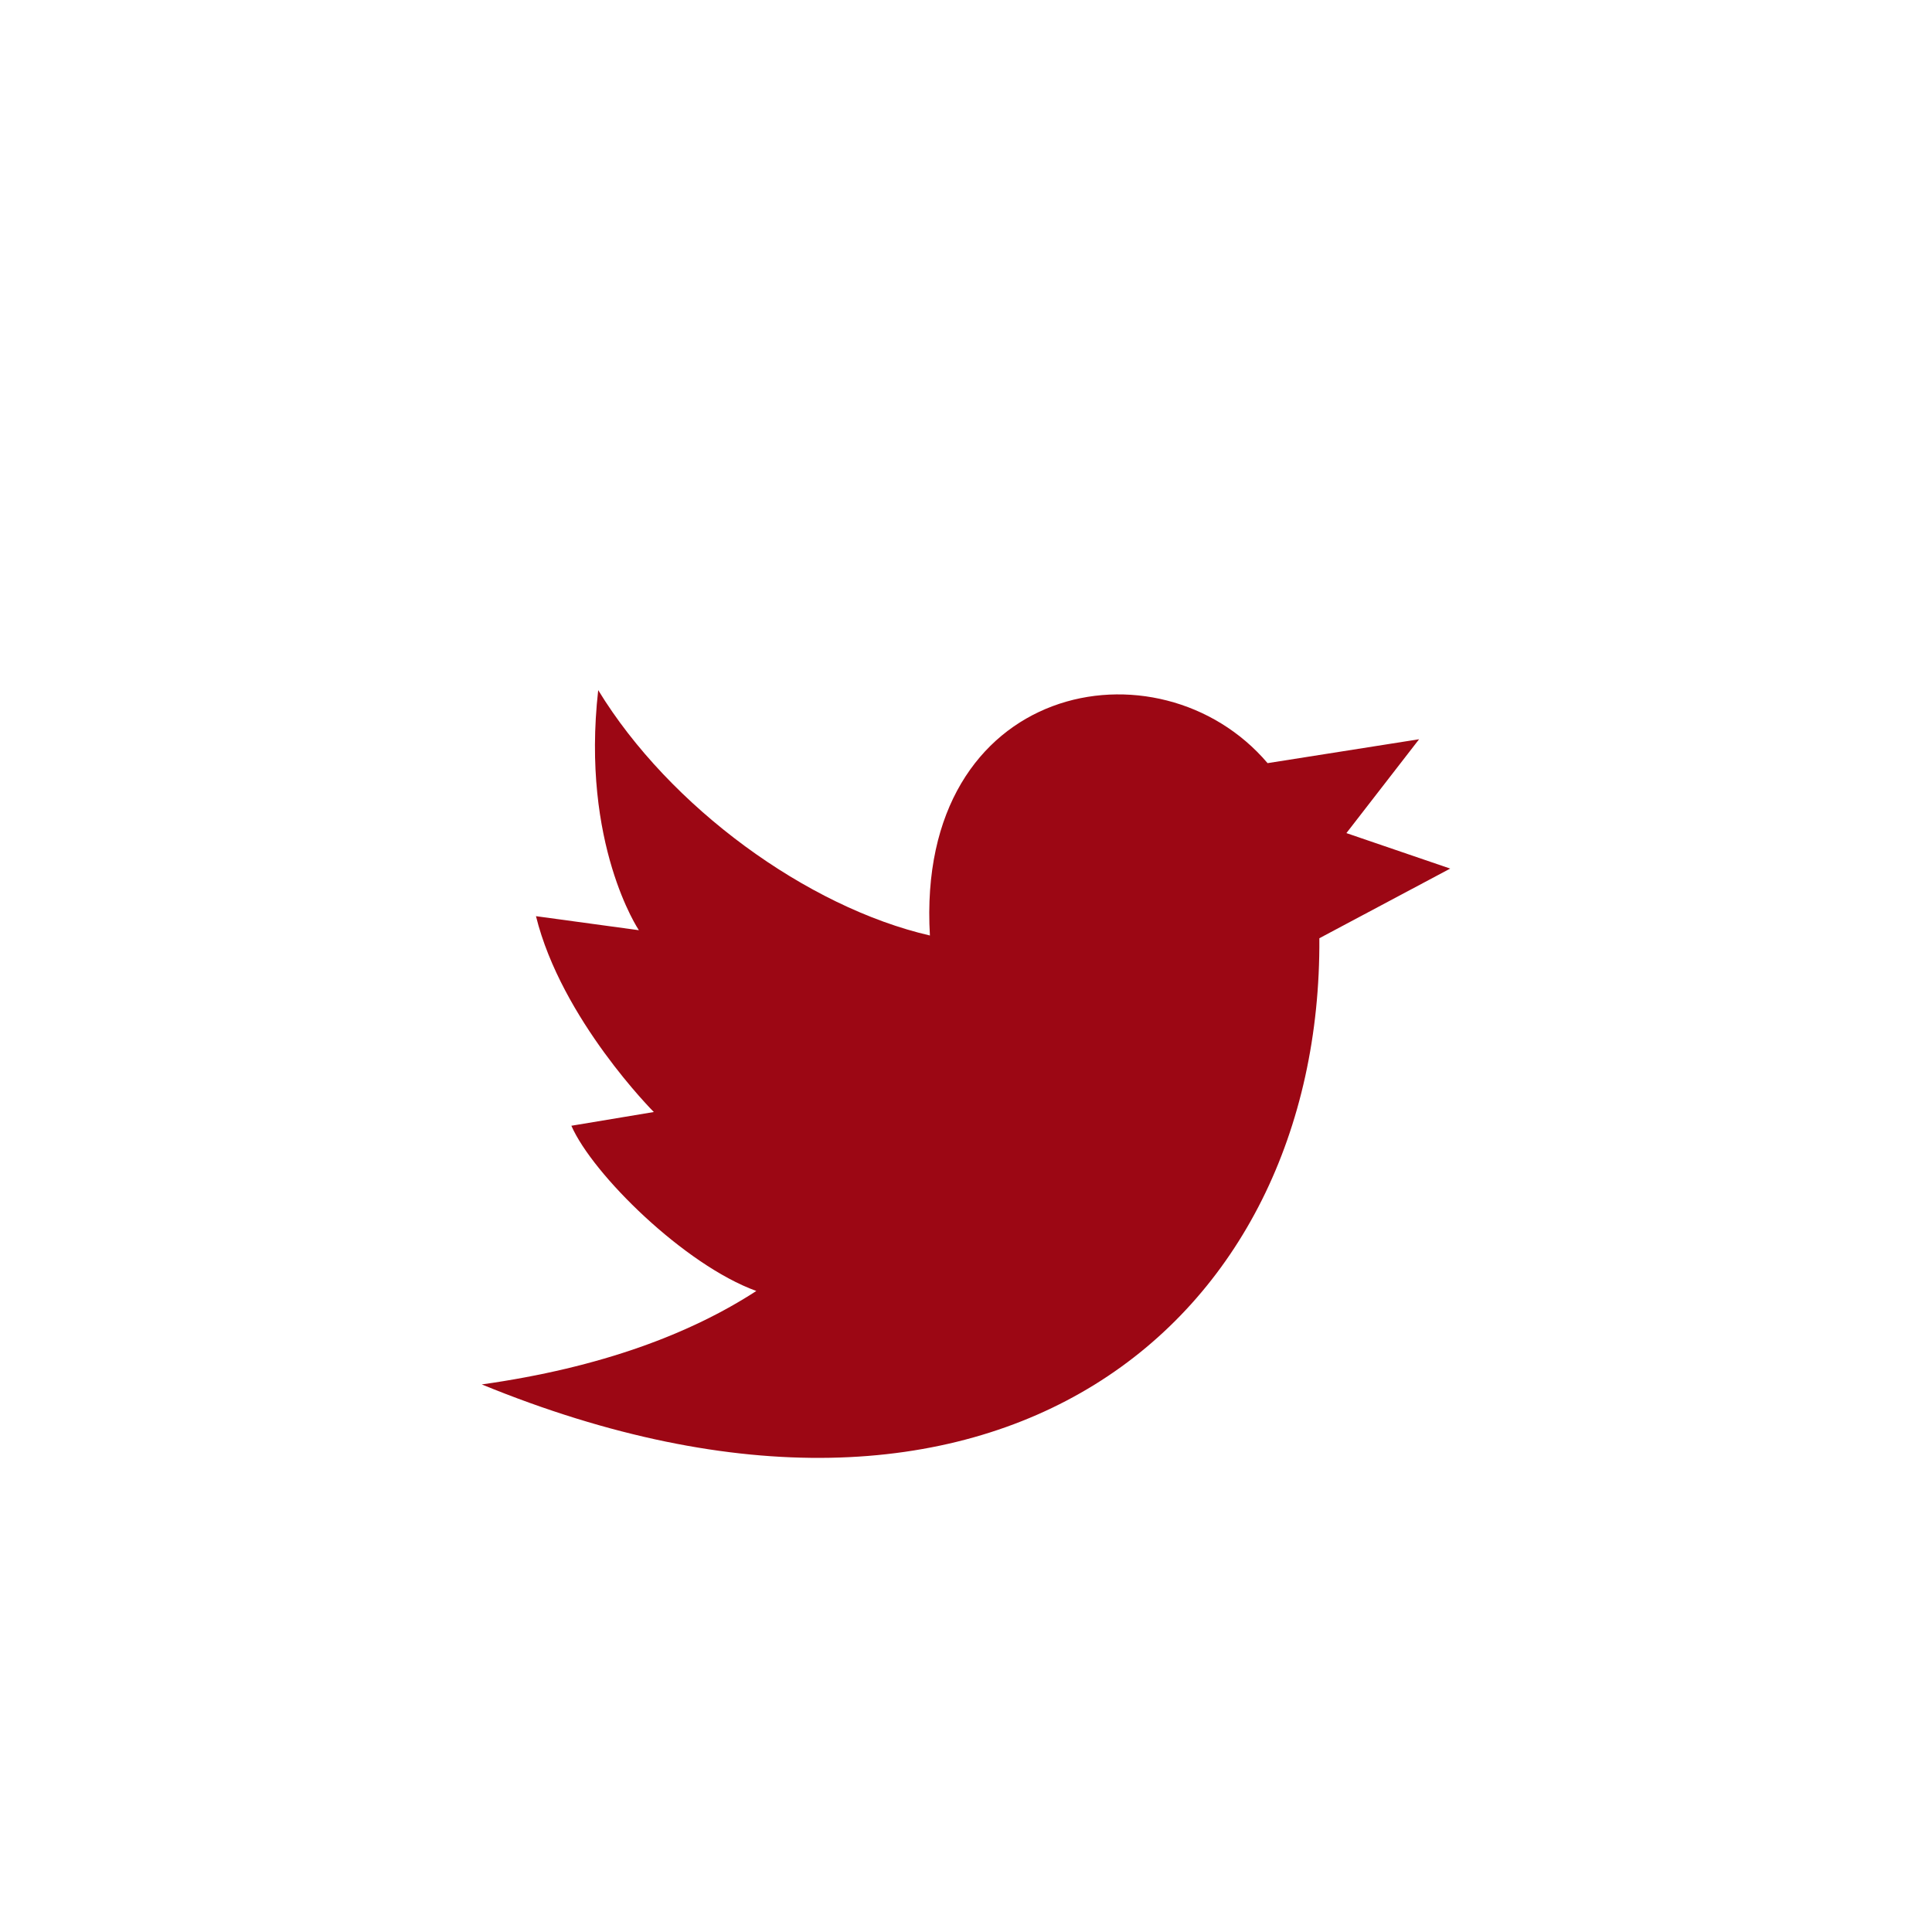 <!DOCTYPE svg PUBLIC "-//W3C//DTD SVG 1.1//EN" "http://www.w3.org/Graphics/SVG/1.1/DTD/svg11.dtd">
<!-- Uploaded to: SVG Repo, www.svgrepo.com, Transformed by: SVG Repo Mixer Tools -->
<svg width="800px" height="800px" viewBox="-20 0 190 190" fill="none" xmlns="http://www.w3.org/2000/svg">
<g id="SVGRepo_bgCarrier" stroke-width="0"/>
<g id="SVGRepo_tracerCarrier" stroke-linecap="round" stroke-linejoin="round"/>
<g id="SVGRepo_iconCarrier"> <path fill-rule="evenodd" clip-rule="evenodd" d="M109.75 92.27C110 130.1 78 156.89 27.38 136.15C39.16 134.49 47.92 131.15 54.38 126.96C47.31 124.39 38.28 115.49 36.19 110.71L44.3 109.36C44.3 109.36 35.22 100.27 32.71 90.1L42.83 91.48C42.83 91.48 37.12 83.02 38.83 67.87C45.85 79.38 59.4 89.22 71.45 92C70 67 94 62.51 104.66 75.05L119.56 72.7L112.41 81.93L122.62 85.42L109.75 92.27Z" fill="#9c0714"/> </g>
</svg>